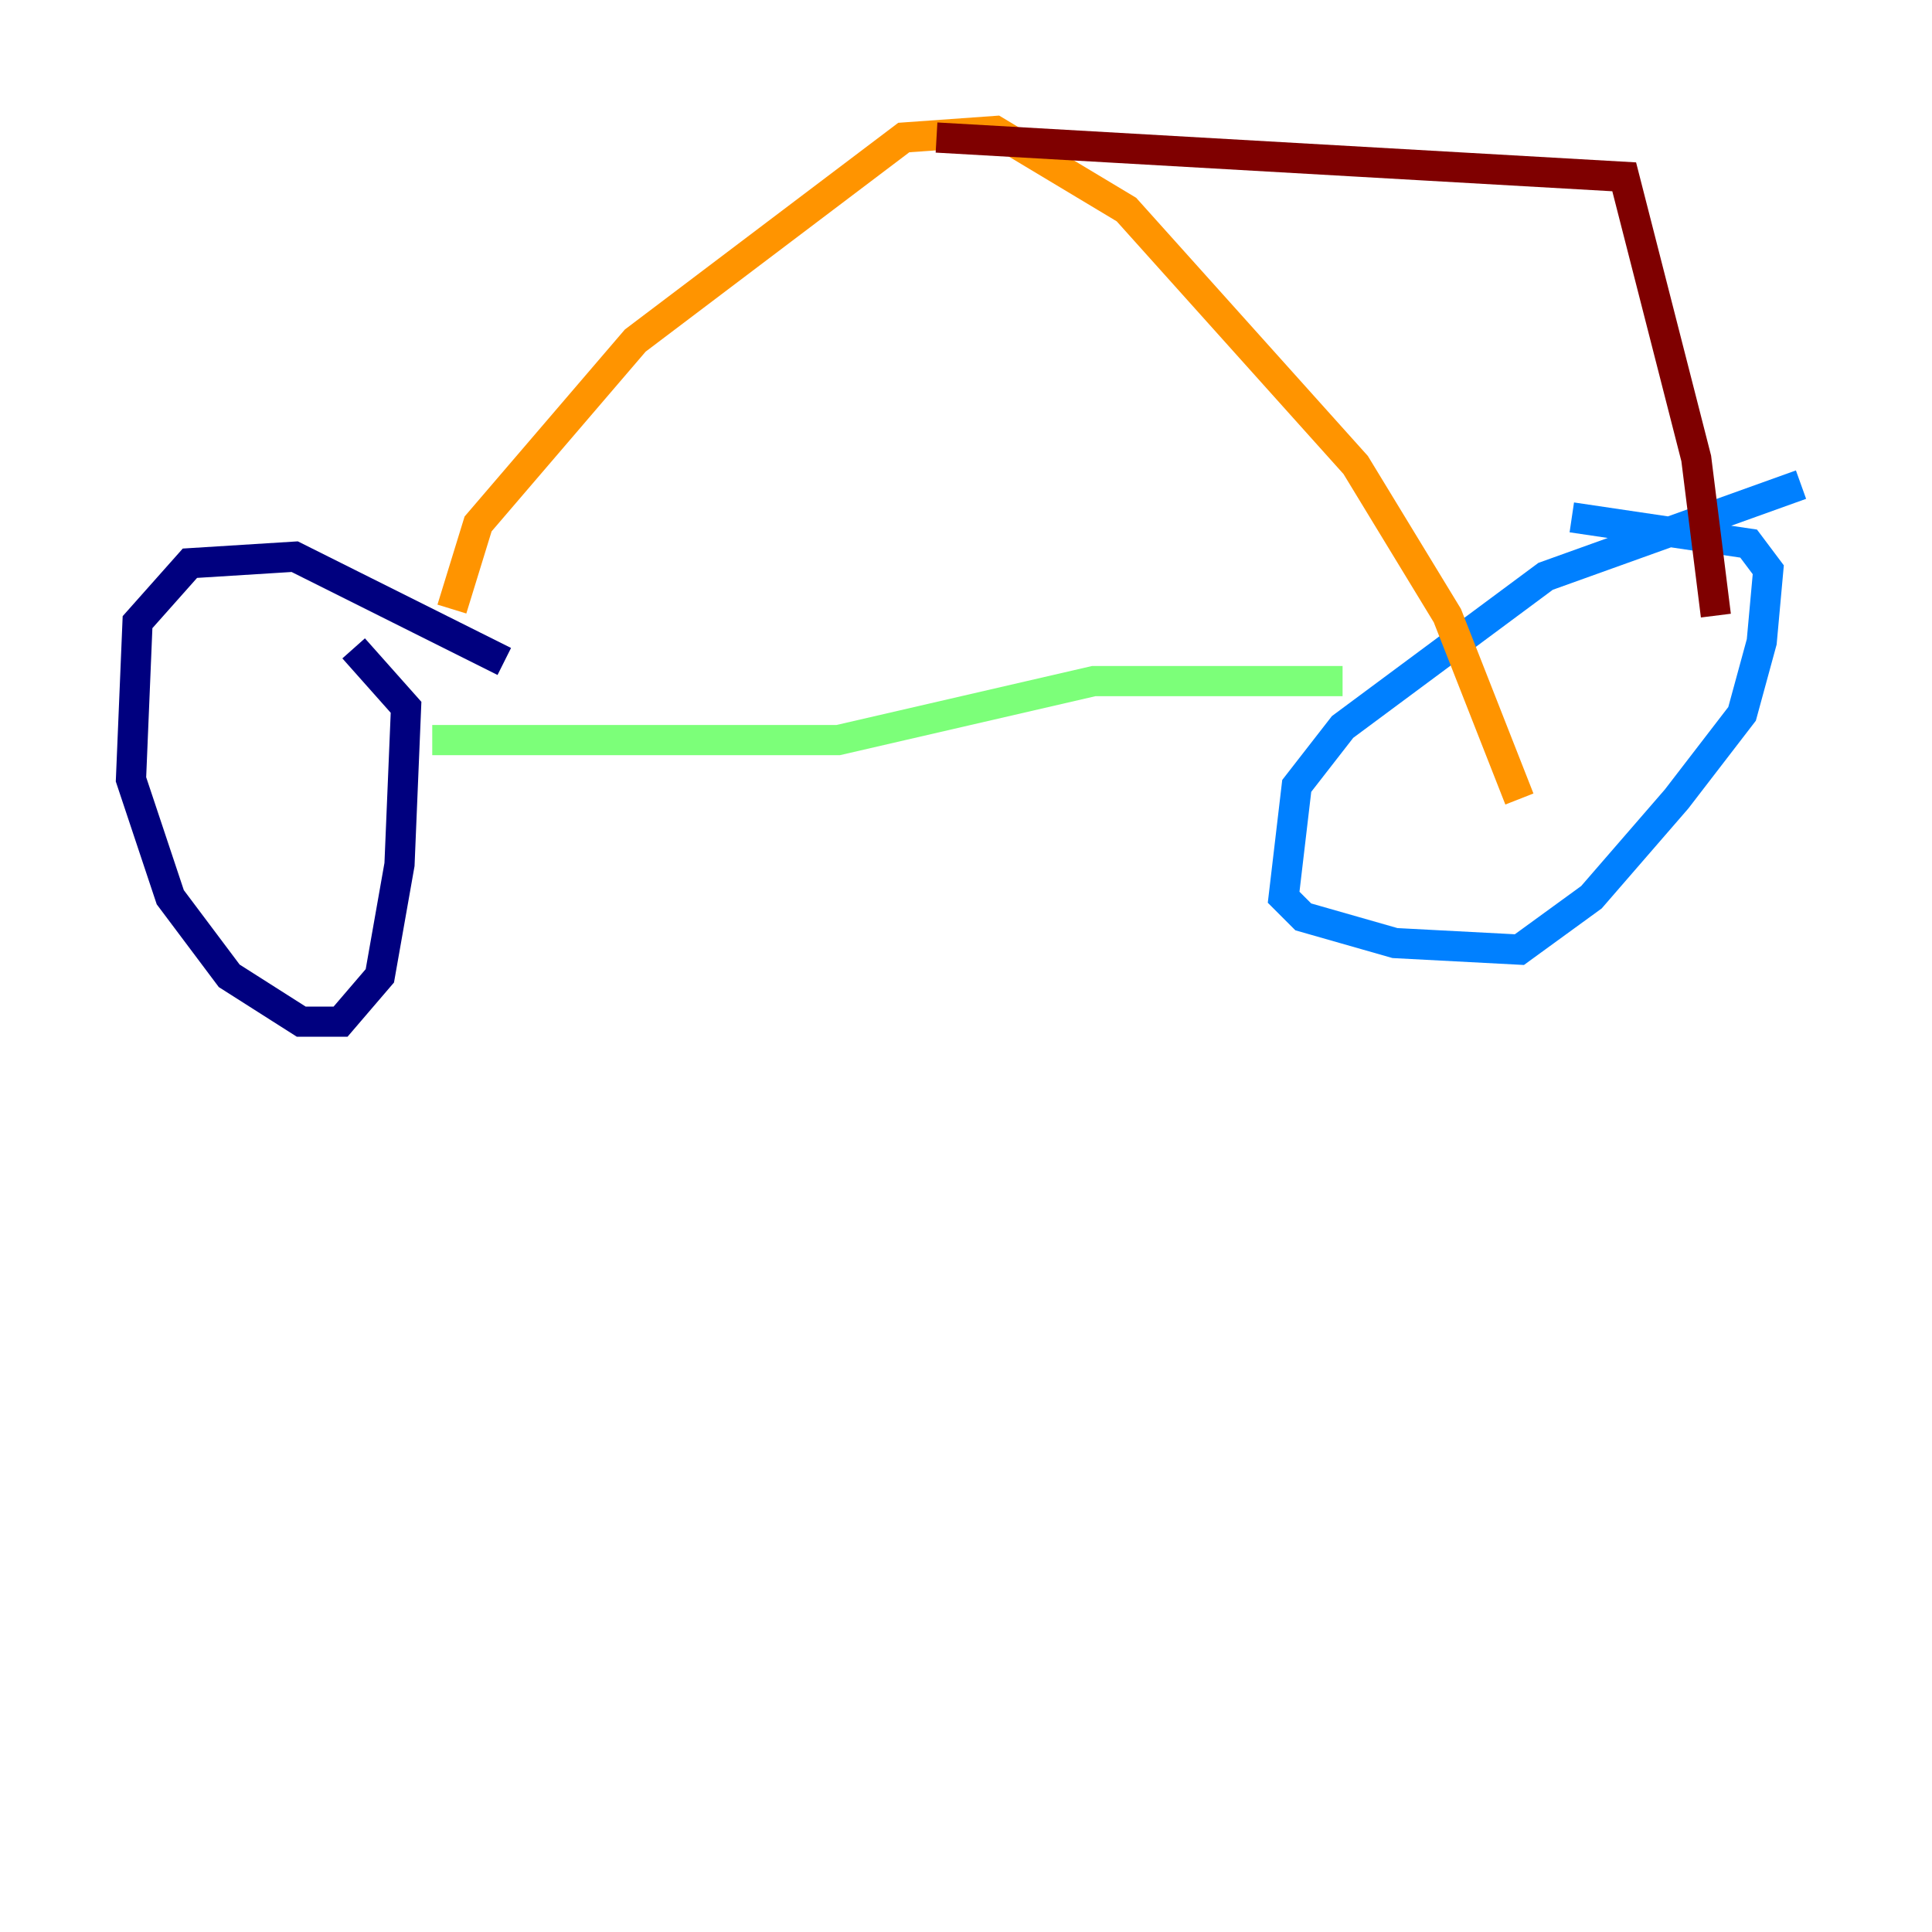 <?xml version="1.0" encoding="utf-8" ?>
<svg baseProfile="tiny" height="128" version="1.2" viewBox="0,0,128,128" width="128" xmlns="http://www.w3.org/2000/svg" xmlns:ev="http://www.w3.org/2001/xml-events" xmlns:xlink="http://www.w3.org/1999/xlink"><defs /><polyline fill="none" points="33.41,43.824 19.525,36.881 12.583,37.315 9.112,41.22 8.678,51.634 11.281,59.444 15.186,64.651 19.959,67.688 22.563,67.688 25.166,64.651 26.468,57.275 26.902,46.861 23.43,42.956" stroke="#00007f" stroke-width="2" /><polyline fill="none" points="119.322,32.108 102.4,38.183 88.949,48.163 85.912,52.068 85.044,59.444 86.346,60.746 92.42,62.481 100.664,62.915 105.437,59.444 111.078,52.936 115.417,47.295 116.719,42.522 117.153,37.749 115.851,36.014 104.136,34.278" stroke="#0080ff" stroke-width="2" /><polyline fill="none" points="28.637,49.031 55.539,49.031 72.461,45.125 88.949,45.125" stroke="#7cff79" stroke-width="2" /><polyline fill="none" points="29.939,40.352 31.675,34.712 42.088,22.563 59.878,9.112 65.953,8.678 74.63,13.885 89.817,30.807 95.891,40.786 100.664,52.936" stroke="#ff9400" stroke-width="2" /><polyline fill="none" points="62.047,9.112 107.607,11.715 112.38,30.373 113.681,40.786" stroke="#7f0000" stroke-width="2" /></svg>